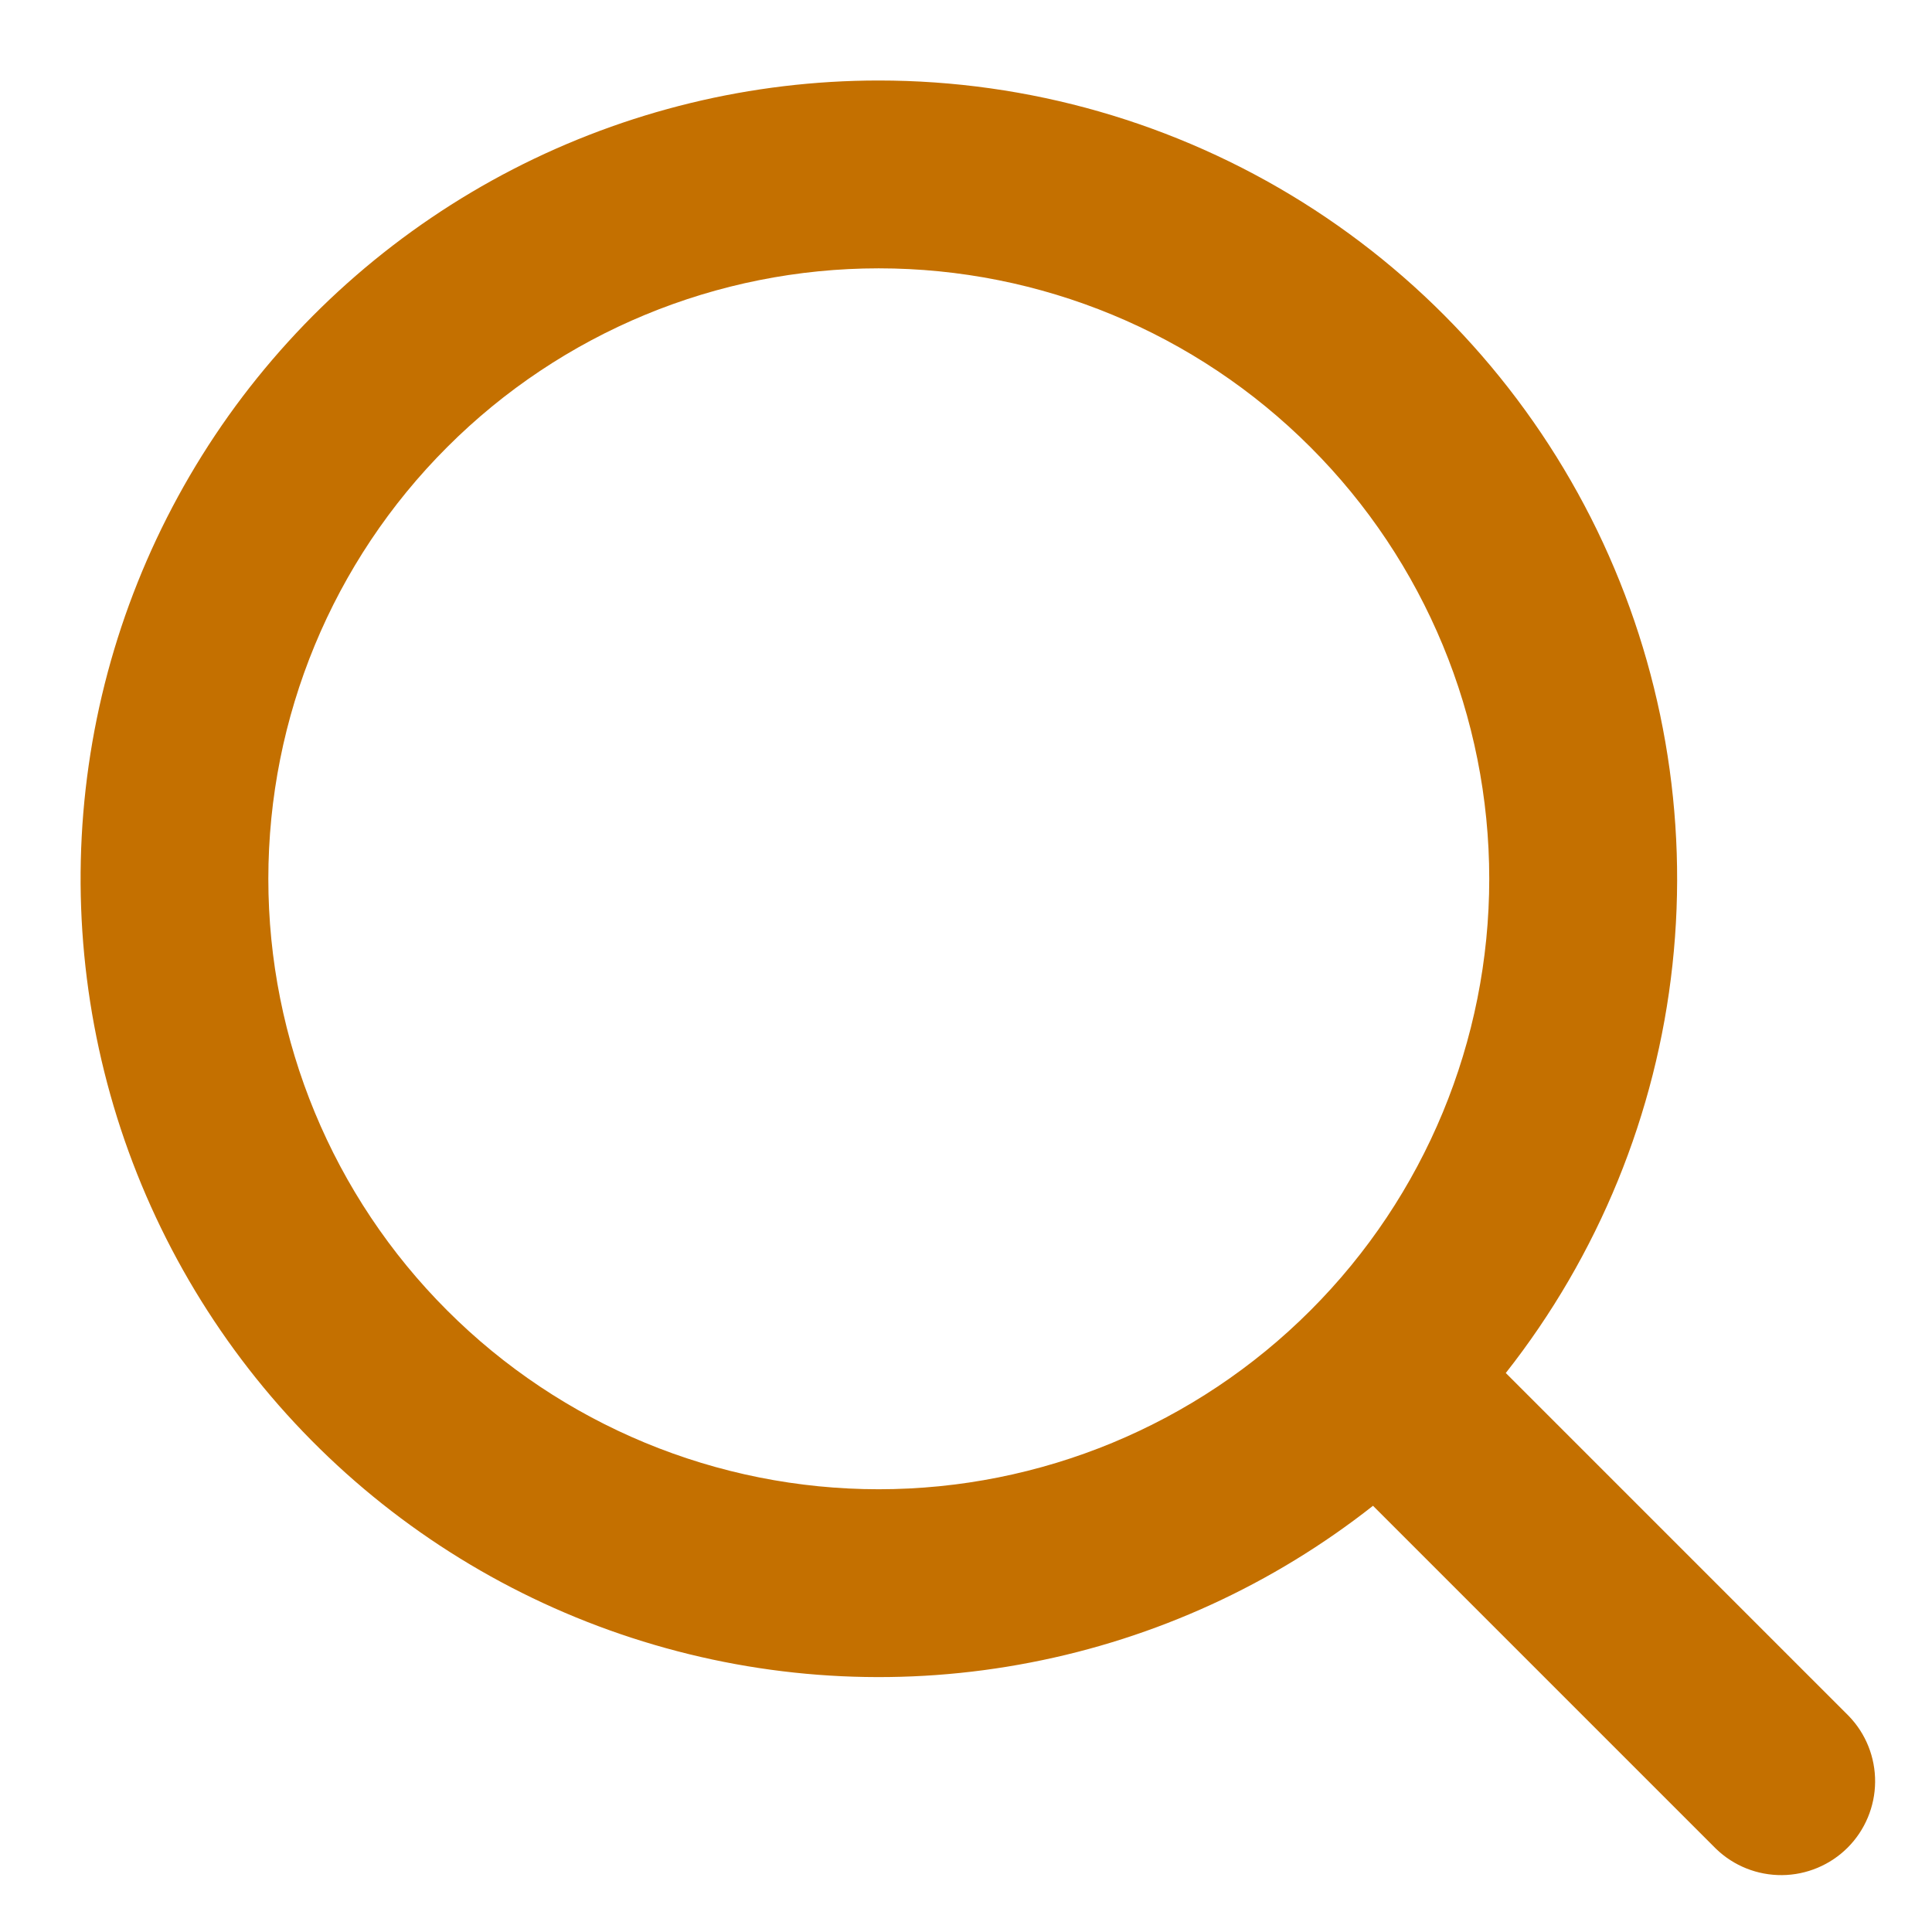 <svg width="18" height="18" viewBox="0 0 18 18" fill="none" xmlns="http://www.w3.org/2000/svg">
<path fill-rule="evenodd" clip-rule="evenodd" d="M8.187 0.75C7.002 0.75 5.833 1.034 4.779 1.577C3.725 2.121 2.816 2.909 2.128 3.875C1.441 4.842 0.994 5.958 0.826 7.132C0.658 8.306 0.773 9.503 1.161 10.624C1.55 11.745 2.2 12.756 3.059 13.574C3.918 14.392 4.96 14.992 6.098 15.325C7.237 15.659 8.438 15.715 9.602 15.489C10.767 15.264 11.86 14.763 12.792 14.029L15.987 17.224C16.152 17.384 16.373 17.472 16.603 17.47C16.832 17.468 17.052 17.376 17.214 17.214C17.376 17.052 17.468 16.832 17.47 16.603C17.472 16.373 17.384 16.152 17.224 15.987L14.029 12.792C14.893 11.695 15.432 10.377 15.582 8.989C15.733 7.6 15.489 6.198 14.88 4.941C14.27 3.685 13.319 2.625 12.136 1.884C10.952 1.143 9.584 0.75 8.187 0.75ZM2.5 8.188C2.5 6.679 3.099 5.232 4.166 4.166C5.232 3.099 6.679 2.5 8.187 2.5C9.696 2.5 11.143 3.099 12.209 4.166C13.276 5.232 13.875 6.679 13.875 8.188C13.875 9.696 13.276 11.143 12.209 12.209C11.143 13.276 9.696 13.875 8.187 13.875C6.679 13.875 5.232 13.276 4.166 12.209C3.099 11.143 2.5 9.696 2.5 8.188Z" fill="#C47000"/>
</svg>

